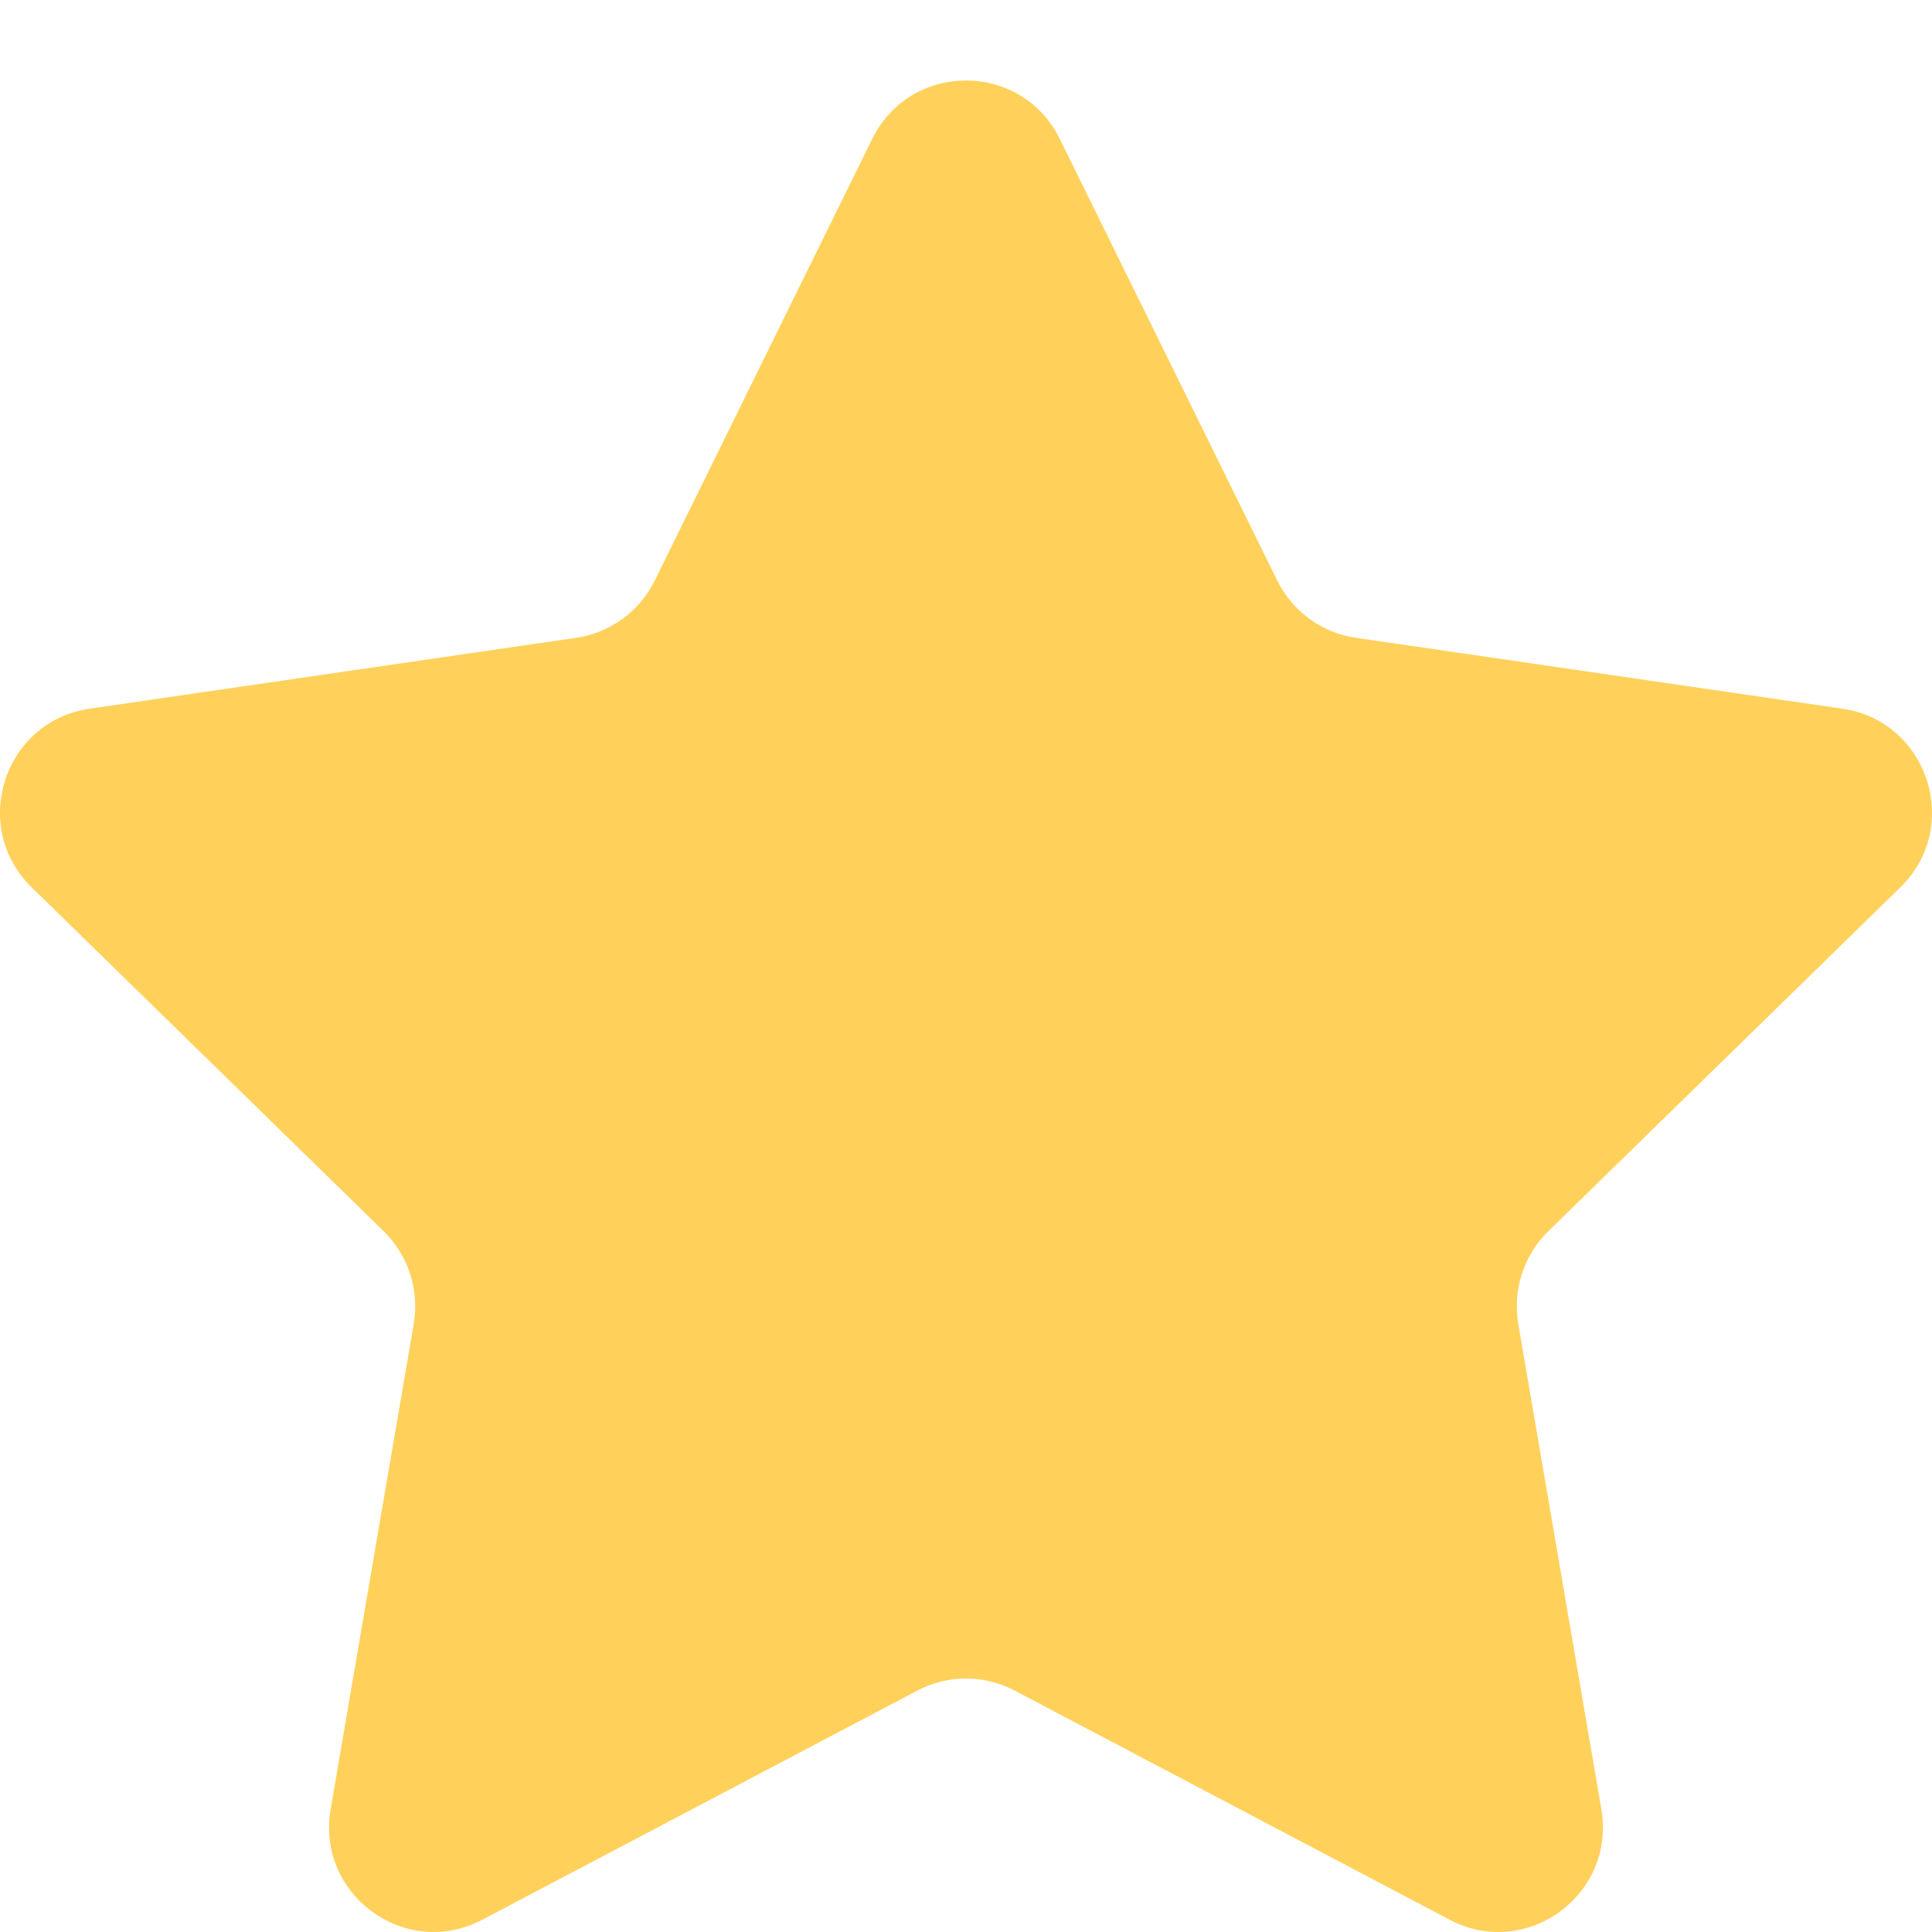 <svg width="22" height="22" viewBox="0 0 22 22" fill="none" xmlns="http://www.w3.org/2000/svg">
<path d="M10.446 19.251L5.493 21.86C4.619 22.321 3.598 21.577 3.765 20.602L4.711 15.076C4.777 14.688 4.649 14.293 4.368 14.019L0.361 10.105C-0.346 9.415 0.044 8.212 1.021 8.07L6.559 7.263C6.947 7.207 7.282 6.963 7.456 6.61L9.932 1.582C10.369 0.695 11.631 0.695 12.068 1.582L14.544 6.61C14.718 6.963 15.053 7.207 15.441 7.263L20.979 8.07C21.956 8.212 22.346 9.415 21.639 10.105L17.632 14.019C17.351 14.293 17.223 14.688 17.289 15.076L18.235 20.602C18.402 21.577 17.381 22.321 16.507 21.86L11.554 19.251C11.207 19.068 10.793 19.068 10.446 19.251Z" fill="#FFD15B"/>
</svg>
